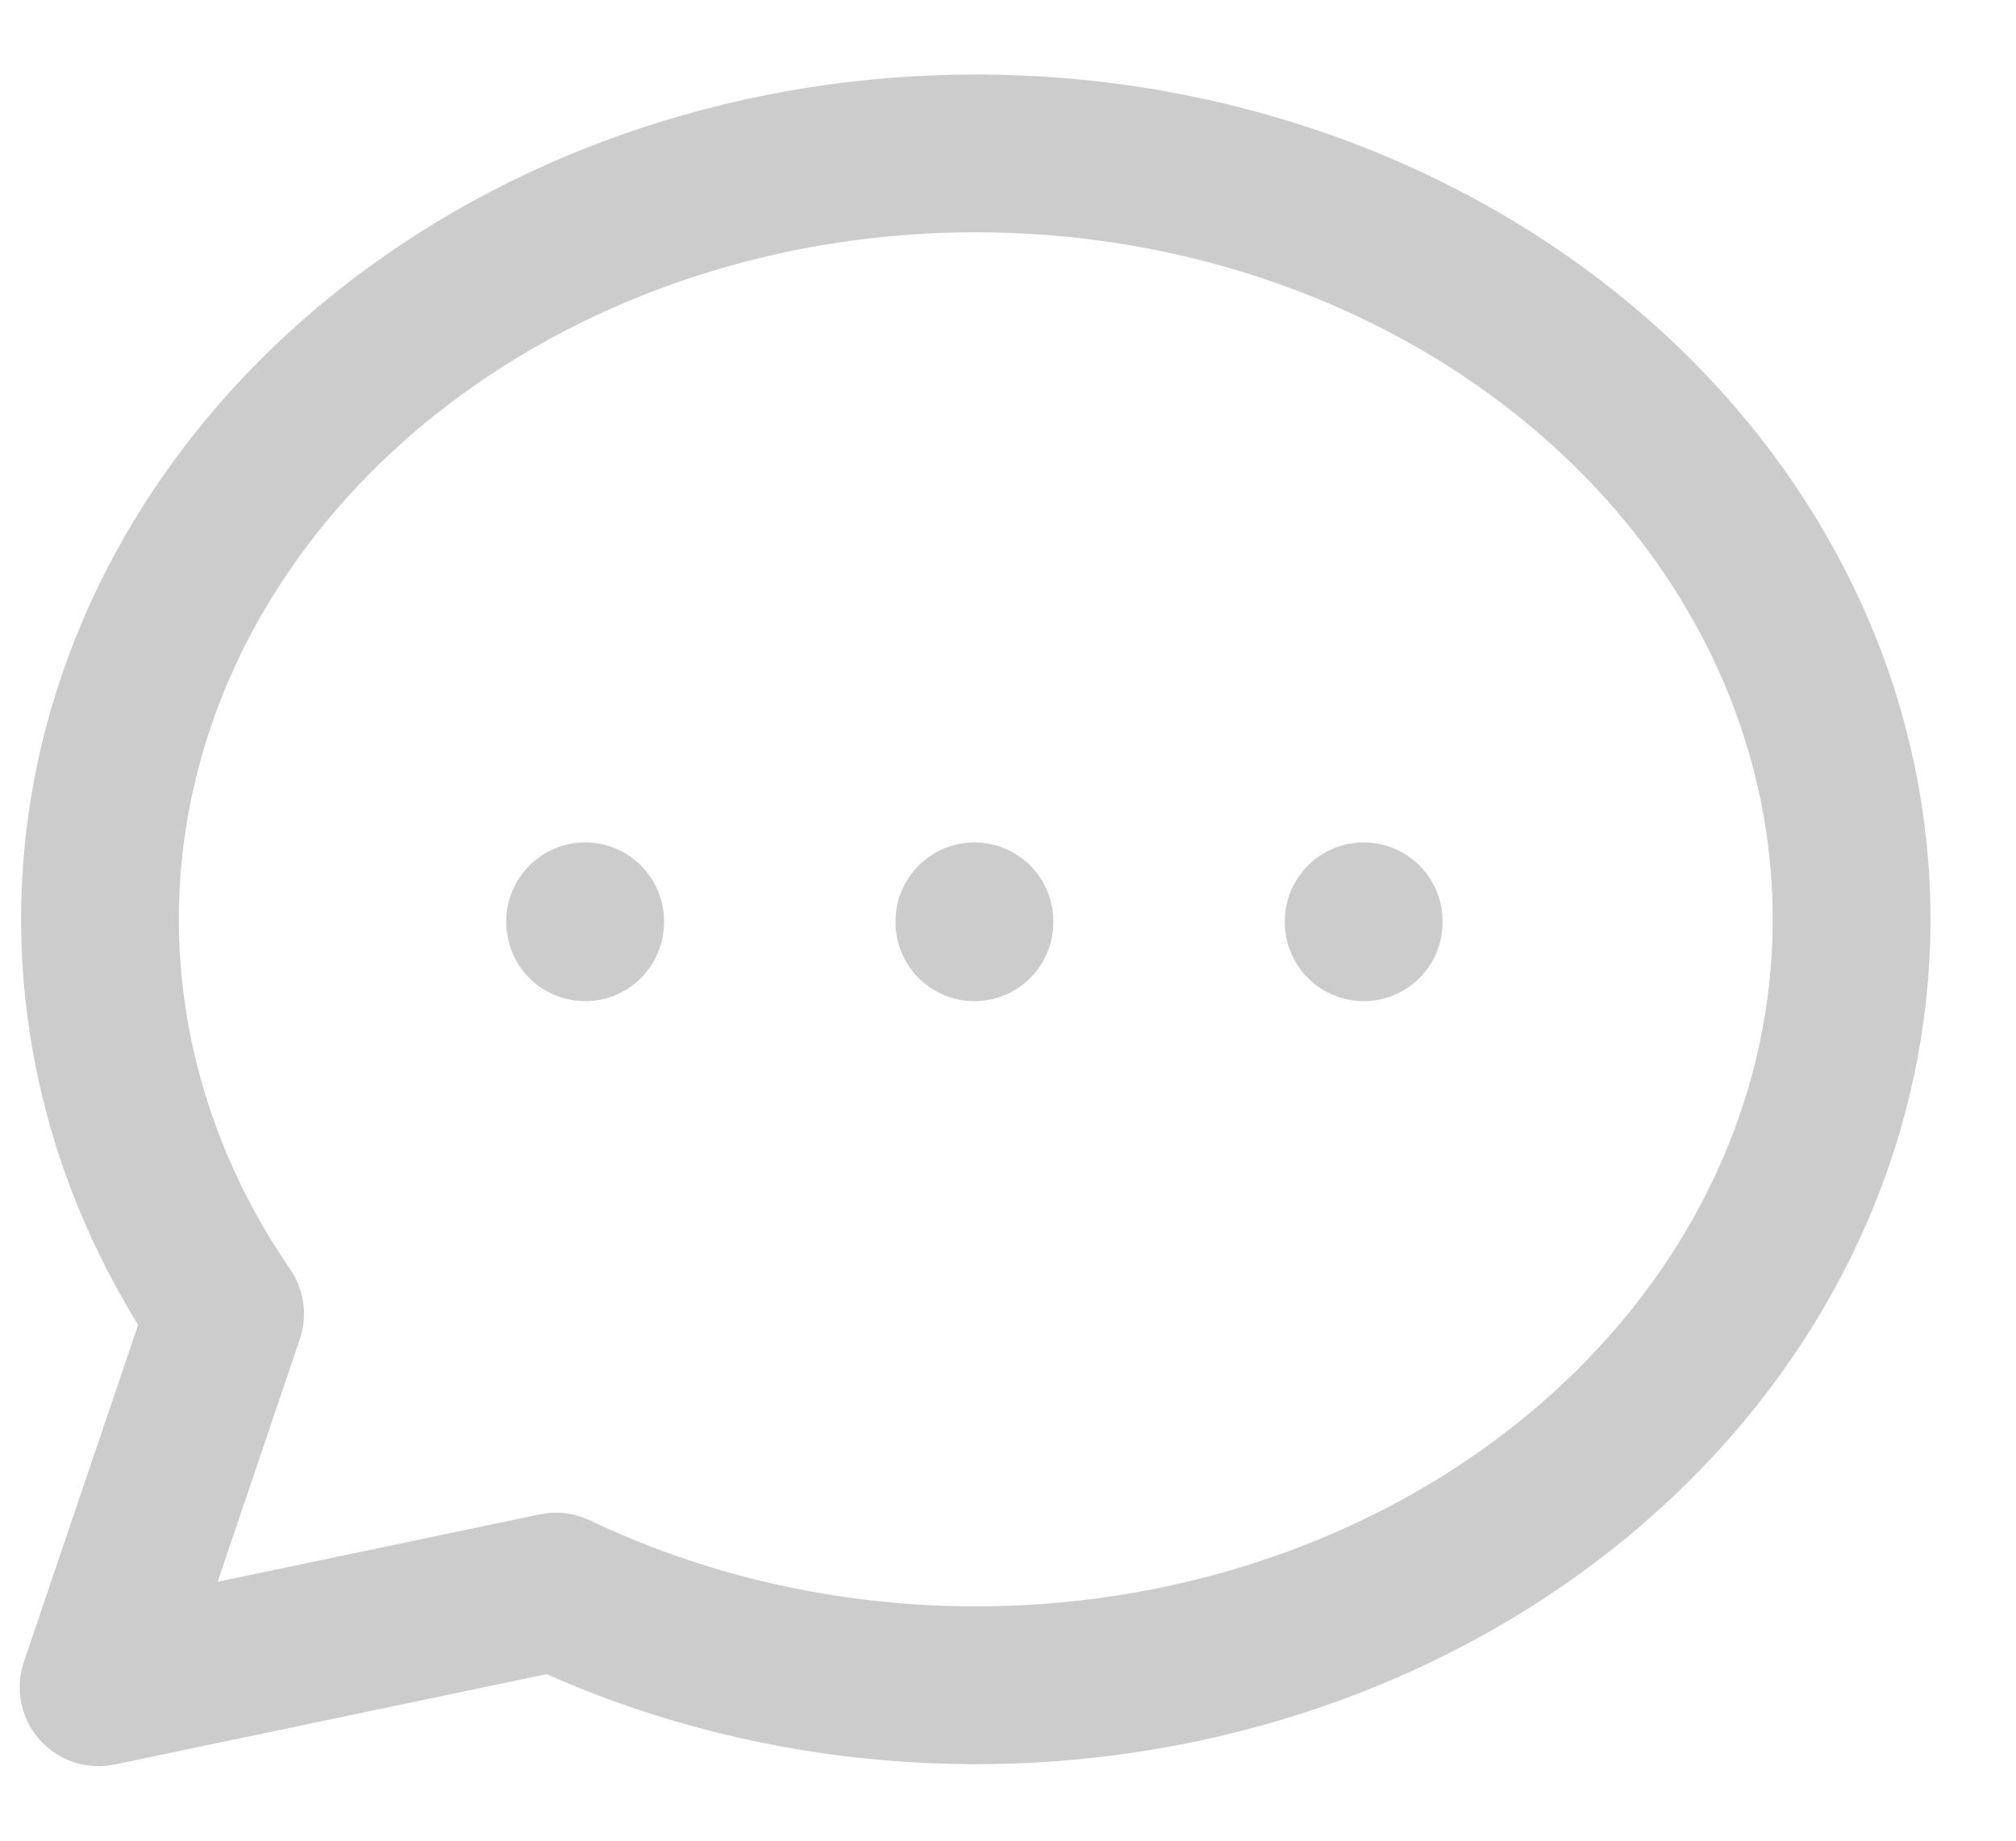 <svg width="23" height="21" viewBox="0 0 23 21" fill="none" xmlns="http://www.w3.org/2000/svg">
<path opacity="0.2" d="M11.117 10.511V10.522M6.676 10.511V10.522M15.558 10.511V10.522M1.125 19.25L2.568 14.99C1.321 13.175 0.87 11.025 1.298 8.941C1.727 6.857 3.007 4.98 4.9 3.659C6.792 2.337 9.169 1.662 11.588 1.759C14.007 1.855 16.304 2.717 18.051 4.183C19.798 5.649 20.877 7.621 21.087 9.73C21.297 11.84 20.624 13.945 19.193 15.653C17.762 17.361 15.67 18.557 13.306 19.018C10.943 19.478 8.468 19.173 6.343 18.158L1.125 19.25Z" stroke="black" stroke-width="1.8" stroke-linecap="round" stroke-linejoin="round"/>
</svg>
